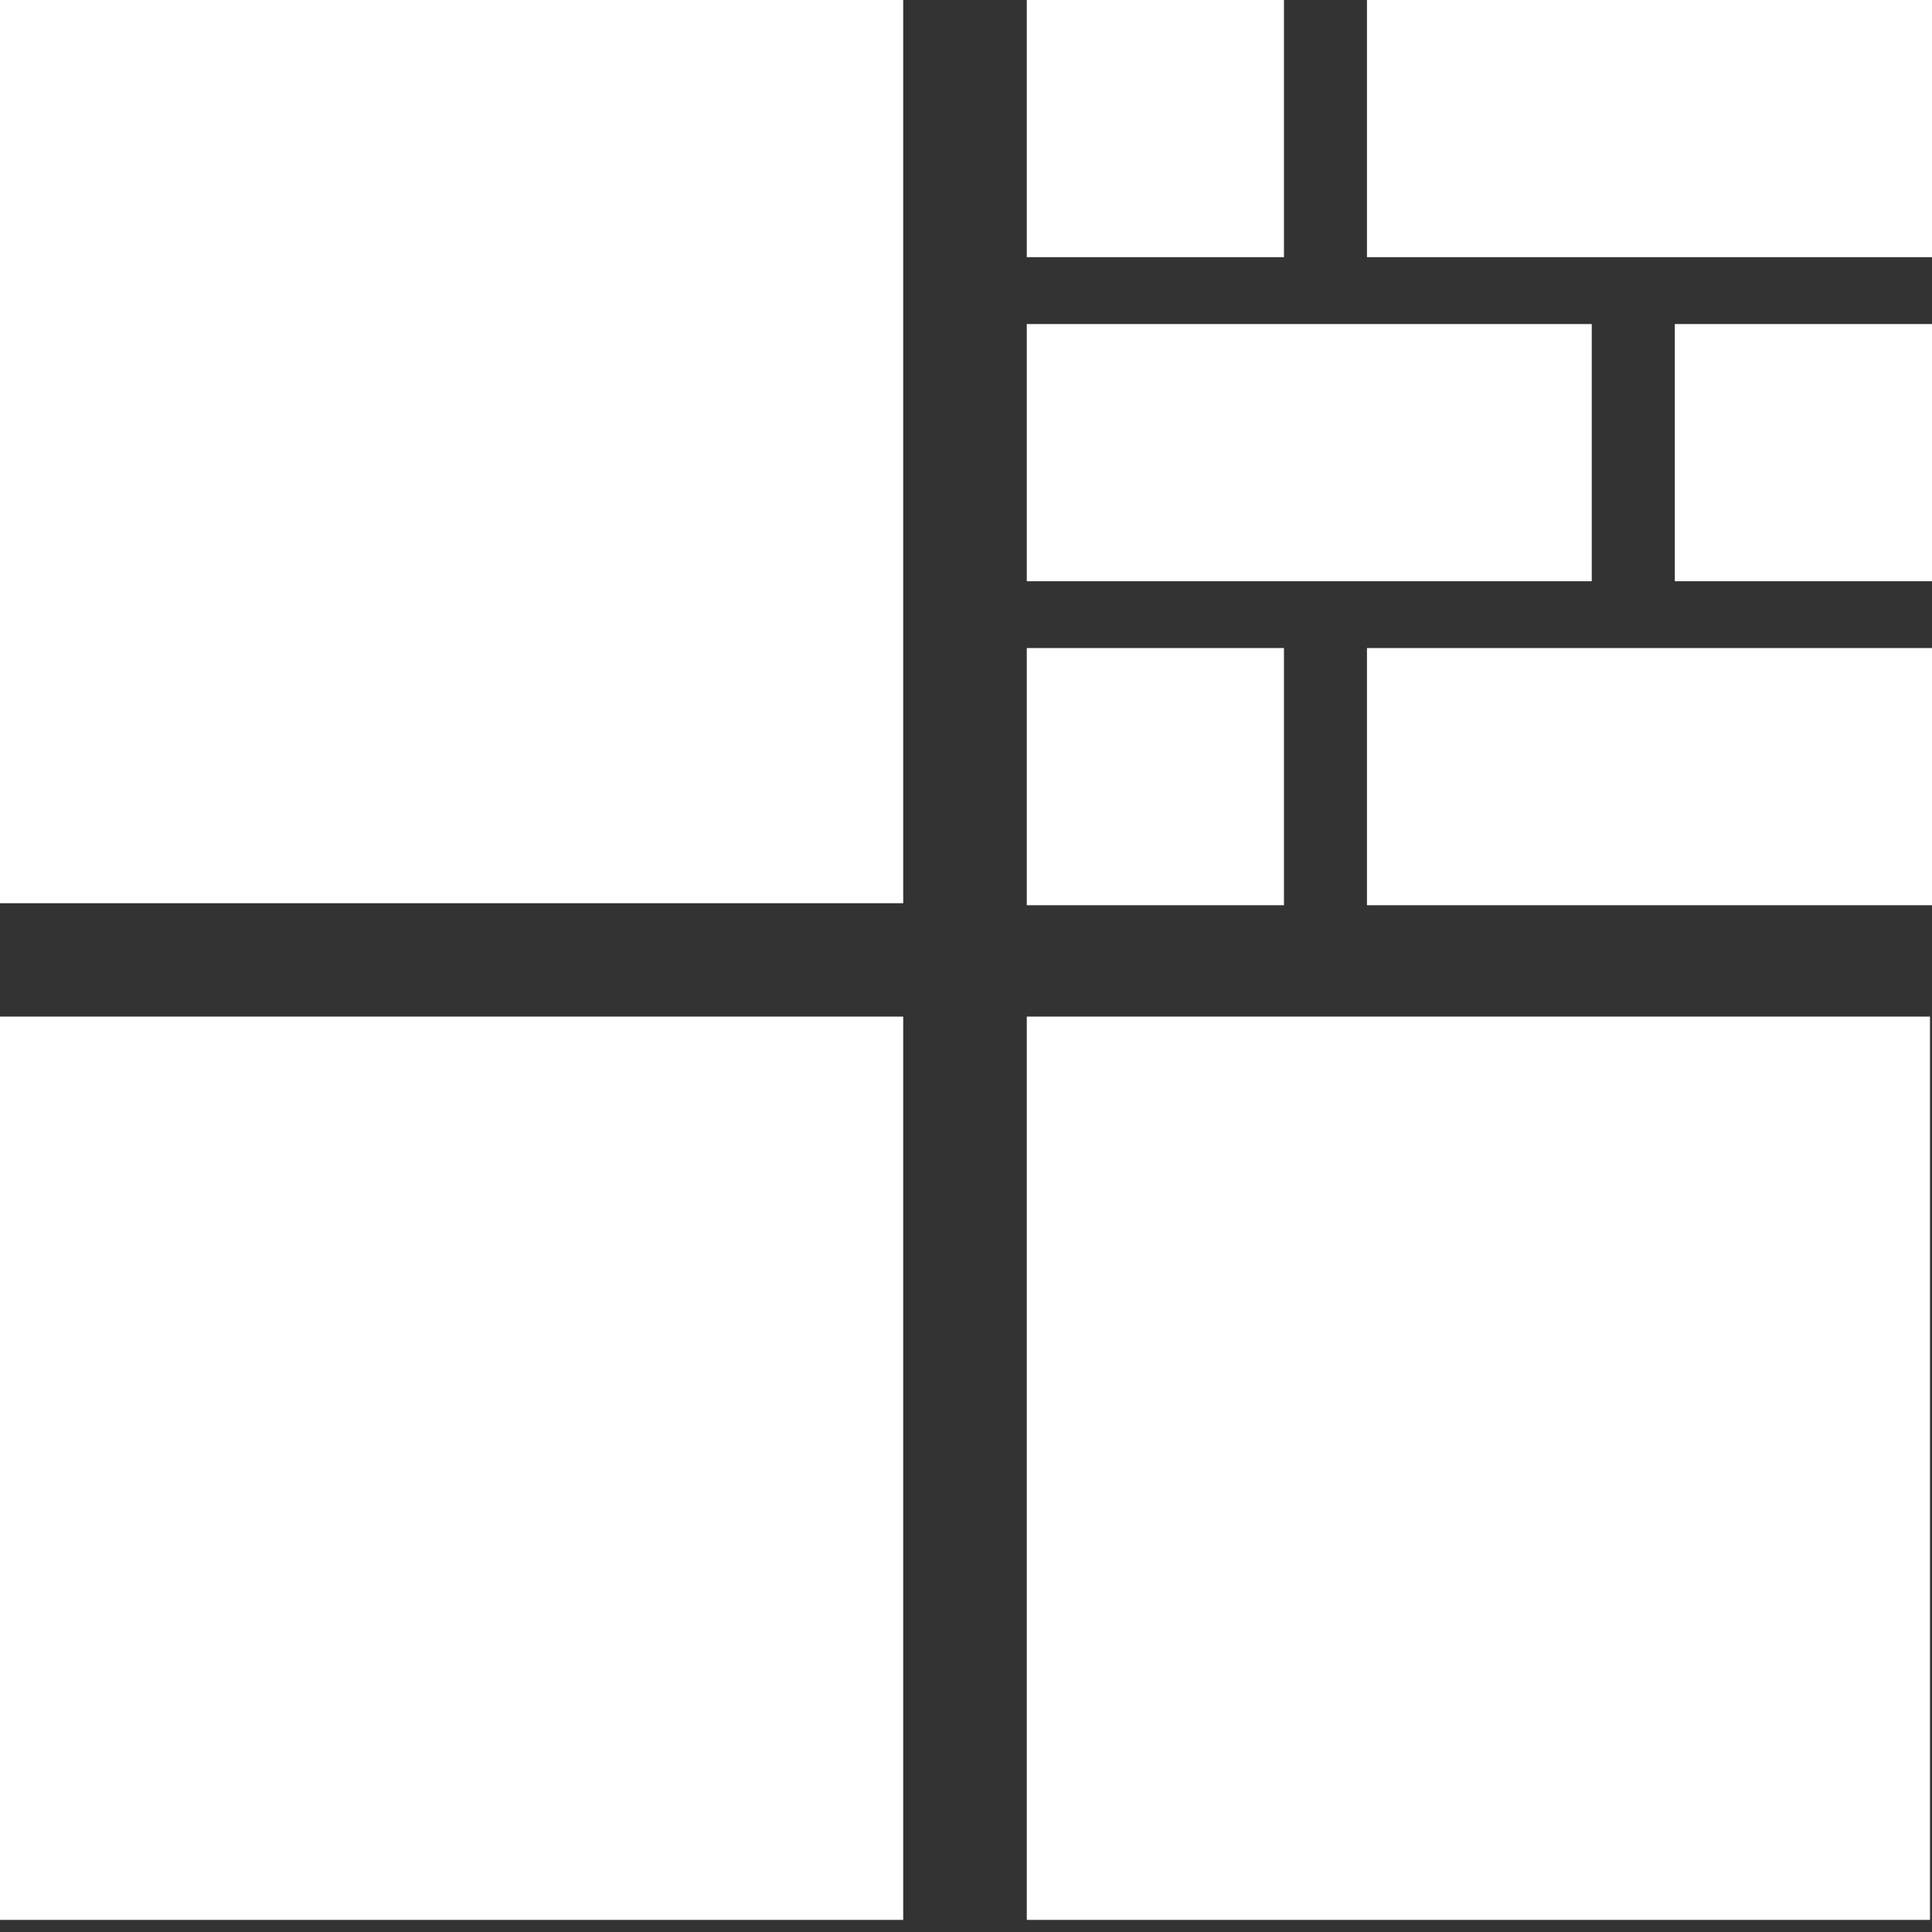 <svg width="26" height="26" viewBox="0 0 26 26" fill="none" xmlns="http://www.w3.org/2000/svg">
<rect x="0" y="0" width="26" height="26" fill="#333333" stroke="none"/>
<path d="M12.155 0H0V12.155H12.155V0Z" fill="white"/>
<path d="M12.155 13.681H0V25.837H12.155V13.681Z" fill="white"/>
<path d="M25.973 13.681H13.818V25.837H25.973V13.681Z" fill="white"/>
<path d="M17.279 0H13.818V3.461H17.279V0Z" fill="white"/>
<path d="M26 4.361H22.539V7.822H26V4.361Z" fill="white"/>
<path d="M26 0H18.396V3.461H26V0Z" fill="white"/>
<path d="M17.279 8.721H13.818V12.182H17.279V8.721Z" fill="white"/>
<path d="M26 8.721H18.396V12.182H26V8.721Z" fill="white"/>
<path d="M21.421 4.361H13.818V7.822H21.421V4.361Z" fill="white"/>
</svg>
